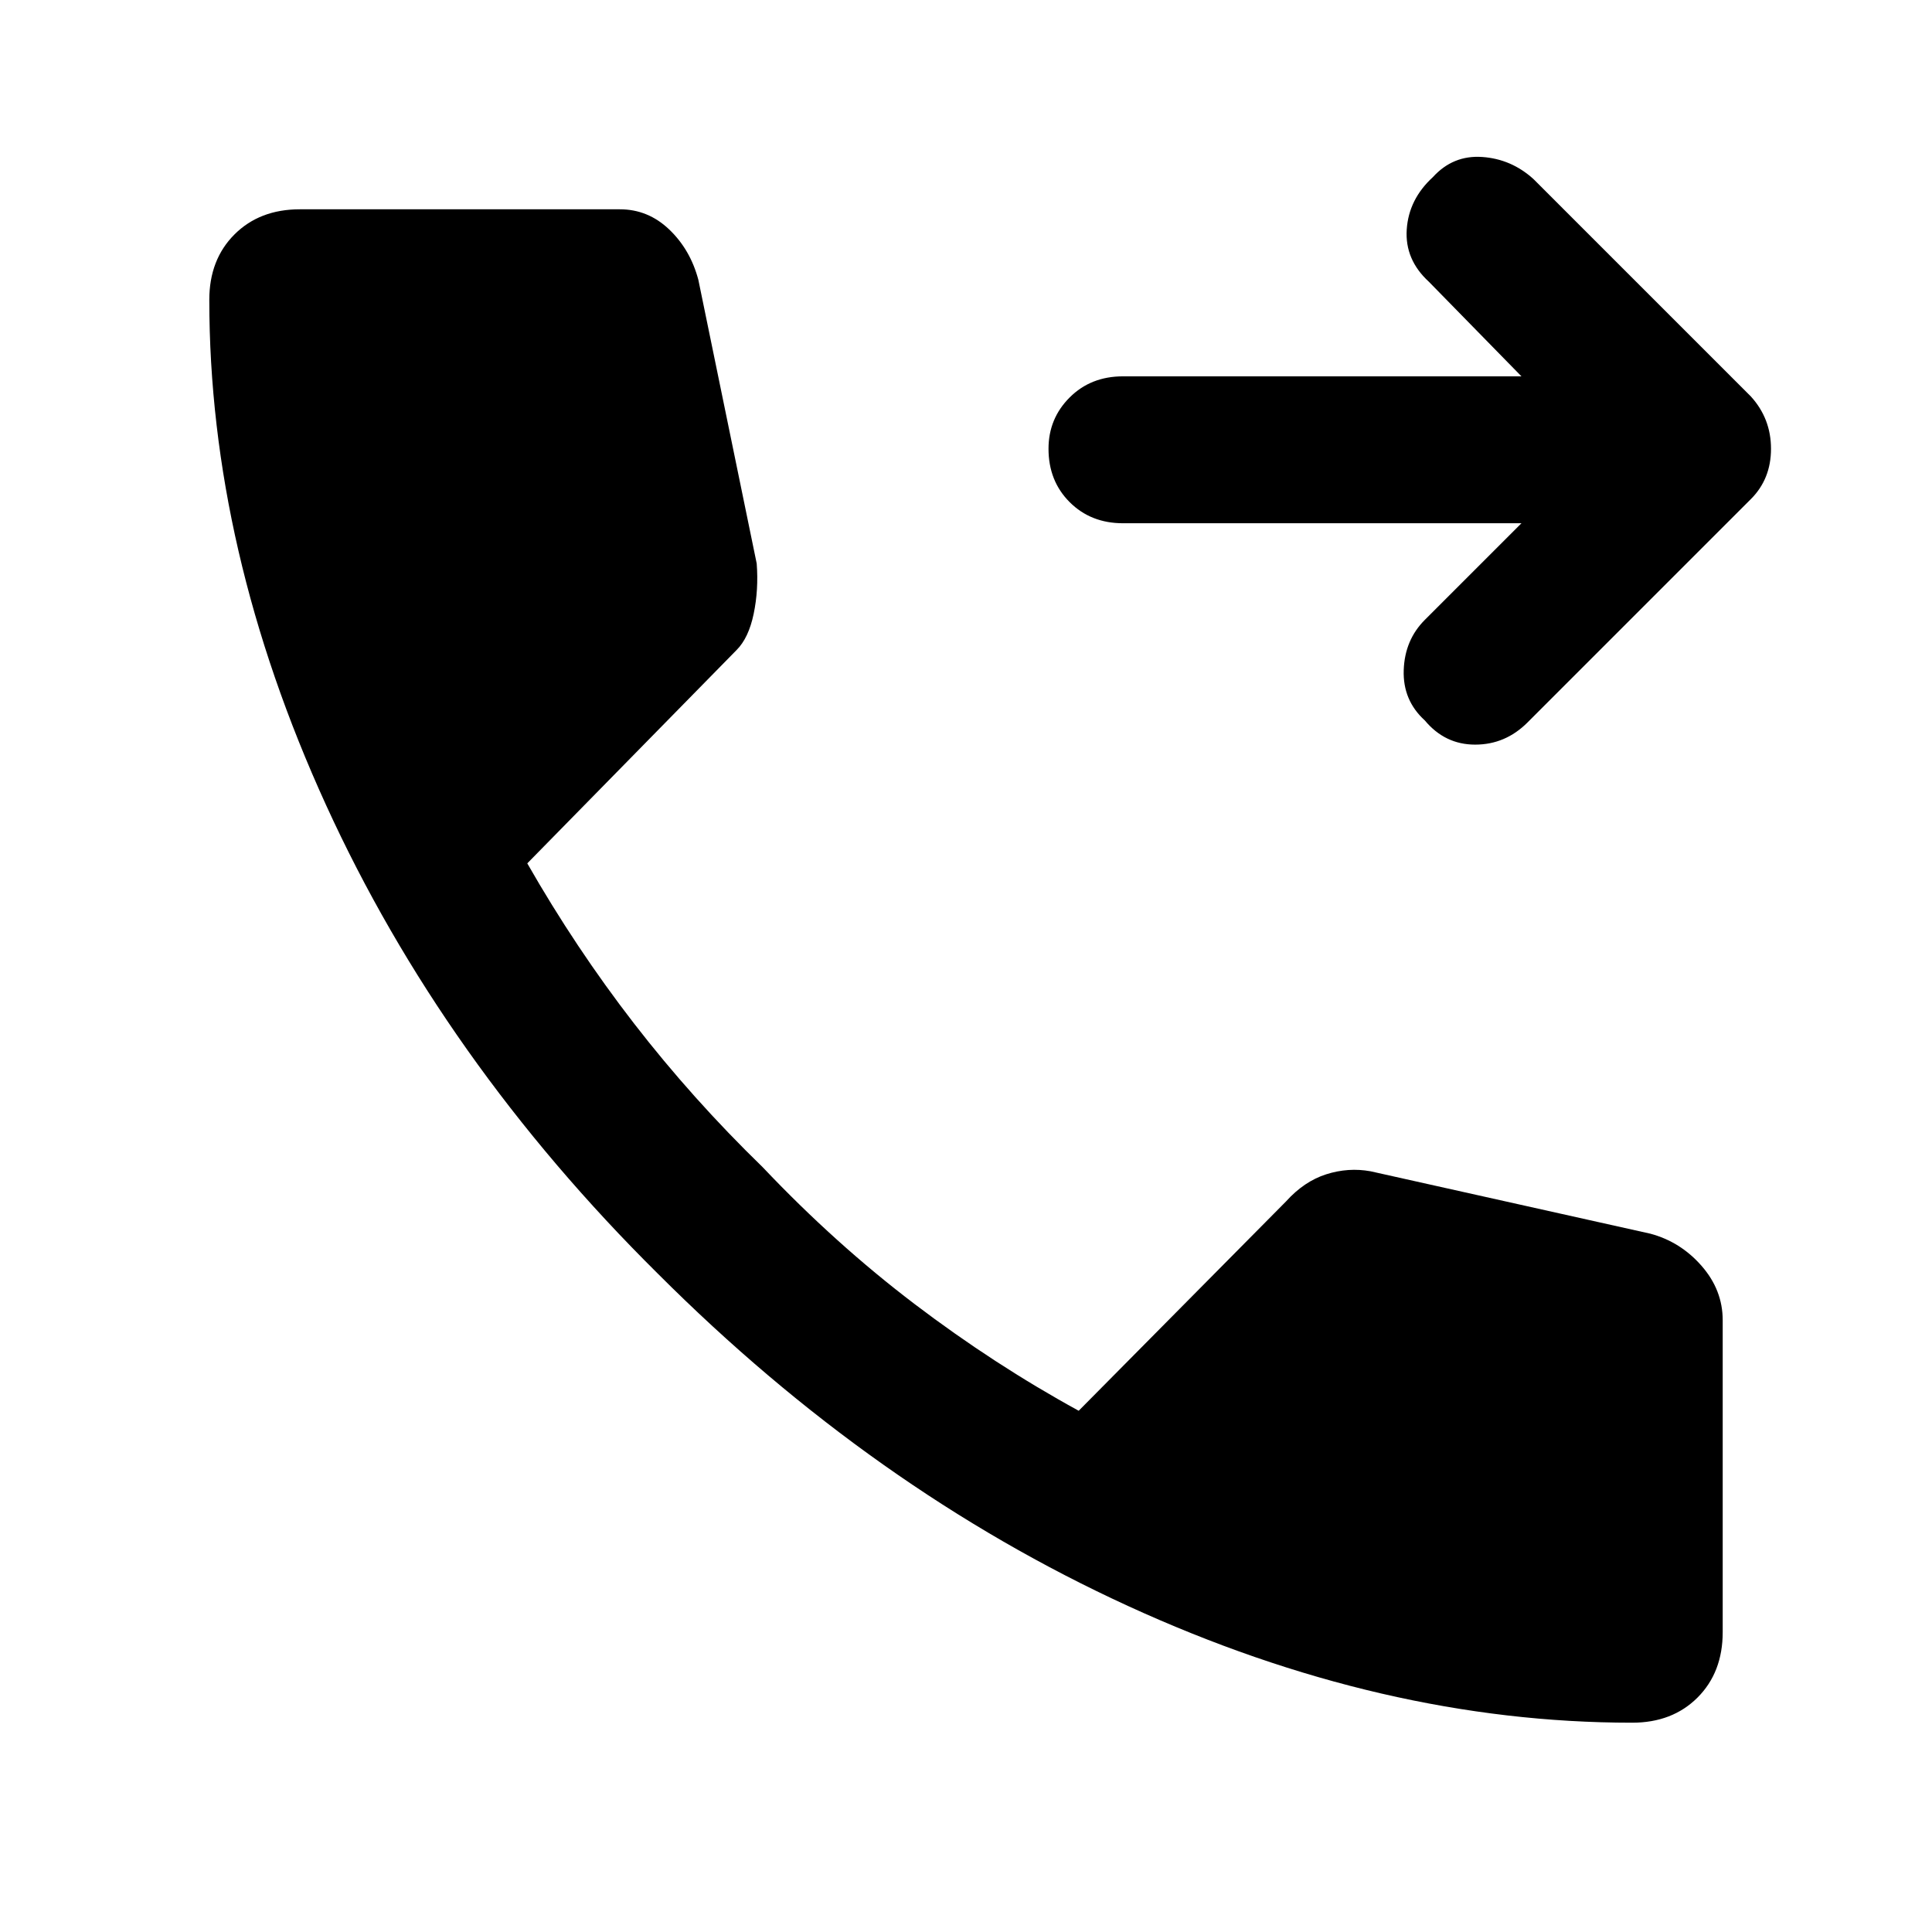 <svg xmlns="http://www.w3.org/2000/svg" height="48" viewBox="0 -960 960 960" width="48"><path d="M811-104q-124 0-250.5-58T327-327Q220-433 162-560t-58-251q0-20 12.5-32.5T149-856h159q14 0 24.5 10t14.5 25l29 141q1 13-1.5 25t-8.5 18L262-531q24 42 53 79.5t64 71.5q36 38 75.5 68t81.5 53l103-104q9-10 20-13.5t22-1.5l139 31q15 4 25.5 16t10.5 27v155q0 20-12.5 32.5T811-104Zm-55-596H558q-16 0-26.5-10.5T521-737q0-15 10.5-25.5T558-773h198l-46-47q-12-11-11-26t13-26q10-11 24.5-10t25.5 11l108 108q10 11 10 26t-10 25L759-601q-11 11-26 11t-25-12q-11-10-10.5-25t10.5-25l48-48Z"/></svg>